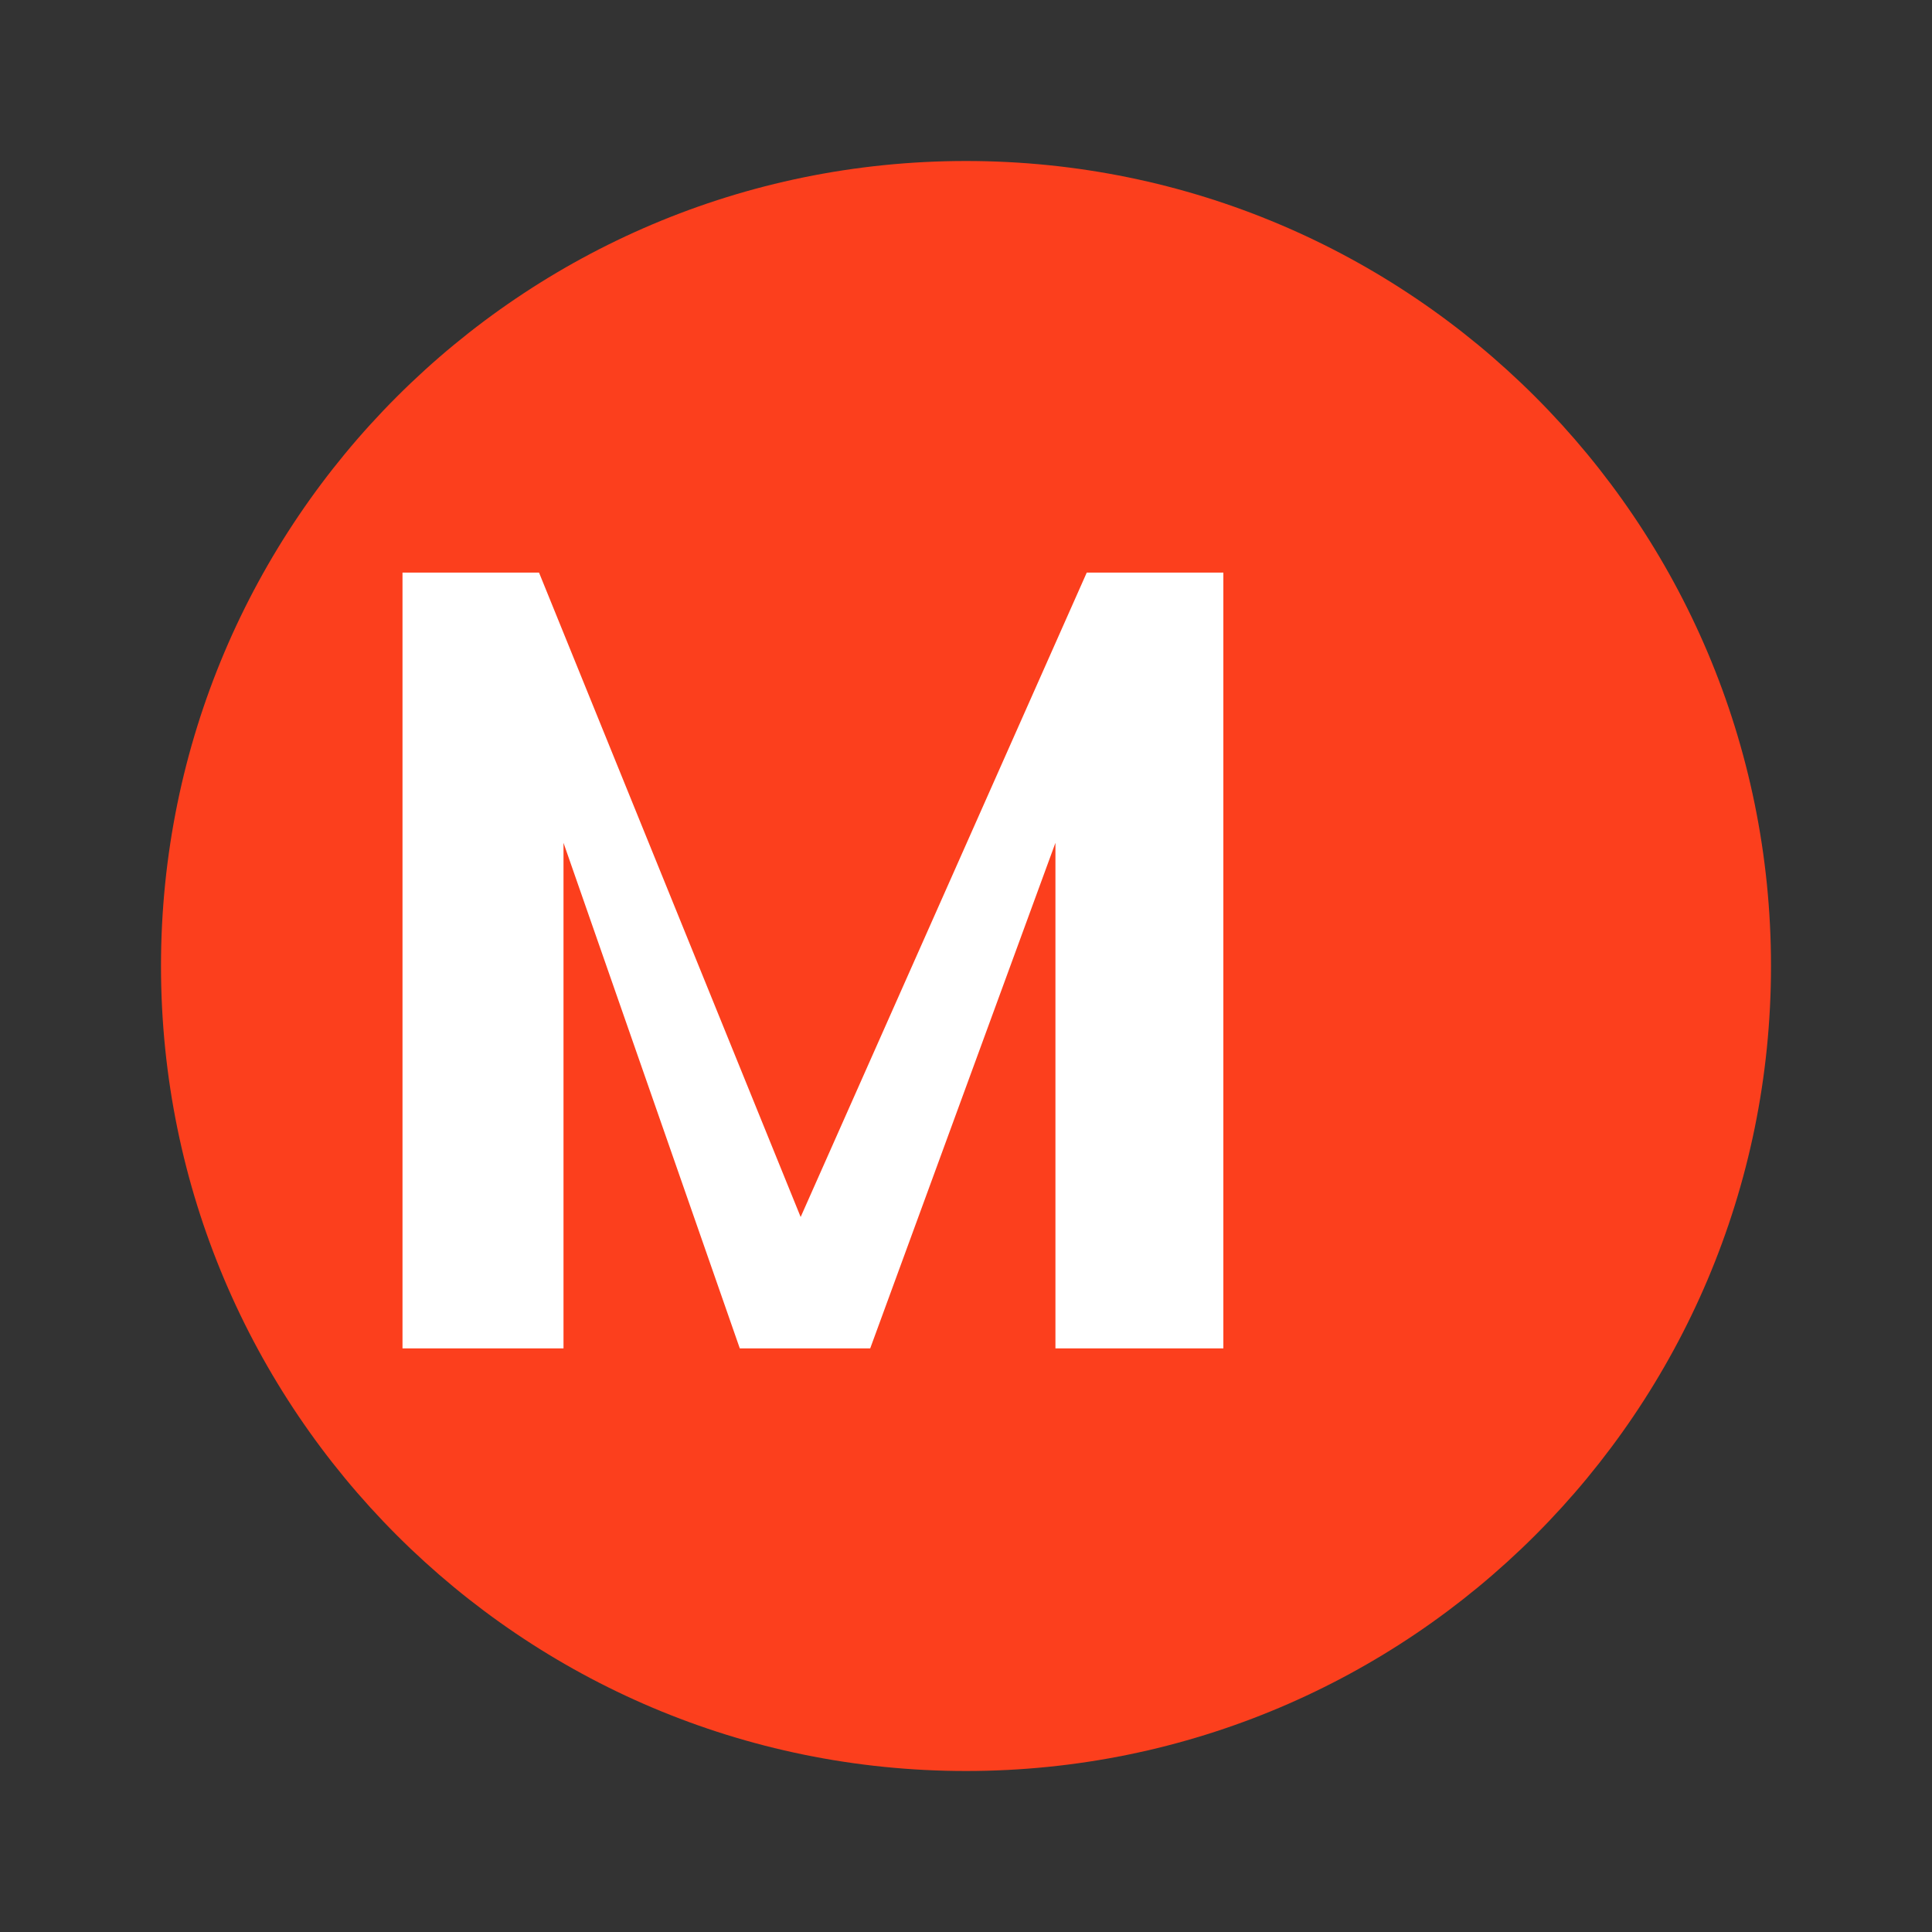 <?xml version="1.0" encoding="UTF-8"?>
<svg width="24" height="24" viewBox="0 0 24 24" fill="none" xmlns="http://www.w3.org/2000/svg">
  <rect x="0" y="0" width="24" height="24" fill="#333333" stroke="none"/>
  <path d="M2 12C2 6.477 6.477 2 12 2C17.523 2 22 6.477 22 12C22 17.523 17.523 22 12 22C6.477 22 2 17.523 2 12Z" fill="#FC3F1D"/>
  <path d="M13.5 7.113H15.197V16.75H13.111V10.47L10.81 16.75H9.19L7 10.47V16.75H5V7.113H6.696L9.946 15.118L13.5 7.113Z" fill="white"/>
</svg>